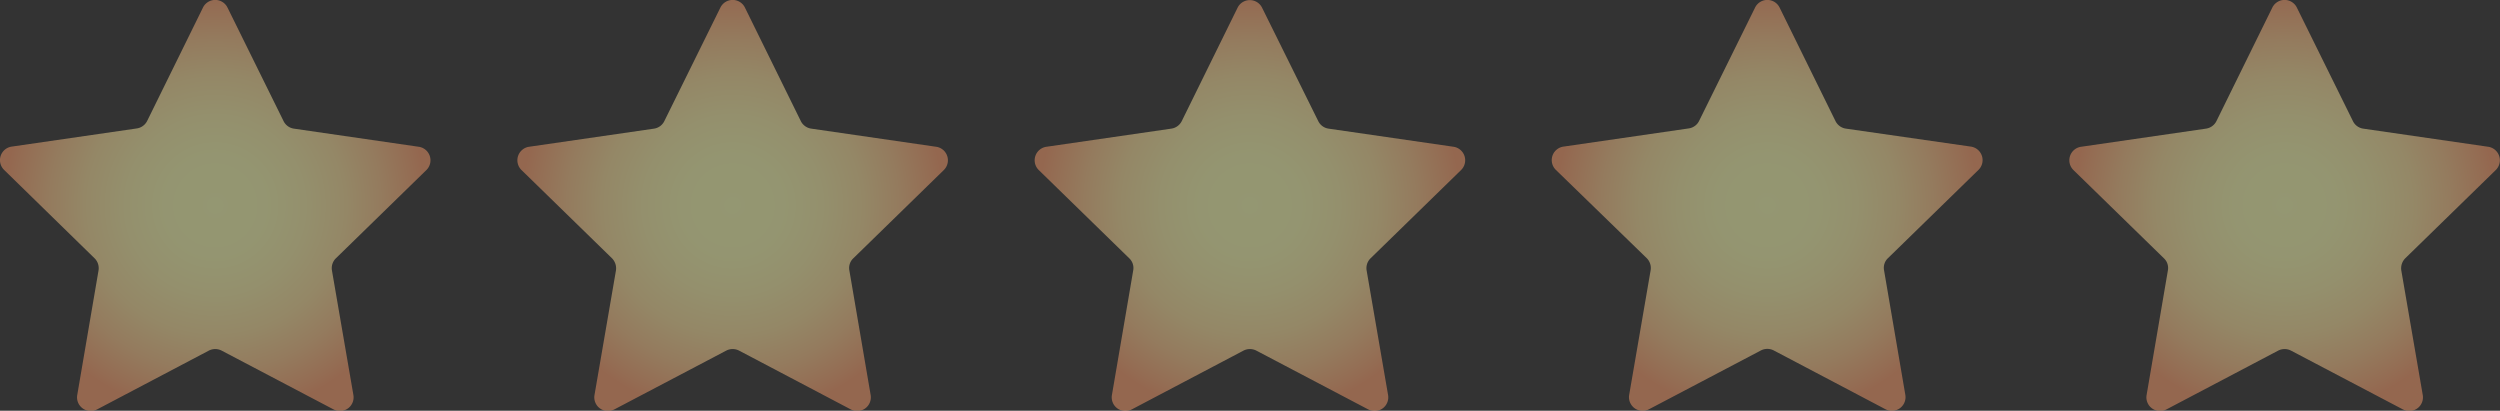 <svg xmlns="http://www.w3.org/2000/svg" xmlns:xlink="http://www.w3.org/1999/xlink" viewBox="0 0 144.61 23.76"><rect x="0" y="0" width="144.61" height="23.76" fill="#333333" stroke="none"/><defs><style>.cls-1{opacity:0.5;}.cls-2{fill:url(#radial-gradient);}.cls-3{fill:url(#radial-gradient-2);}.cls-4{fill:url(#radial-gradient-3);}.cls-5{fill:url(#radial-gradient-4);}.cls-6{fill:url(#radial-gradient-5);}</style><radialGradient id="radial-gradient" cx="12.45" cy="11.88" r="12.17" gradientUnits="userSpaceOnUse"><stop offset="0" stop-color="#f5fbb1"/><stop offset="0.24" stop-color="#f5f8af"/><stop offset="0.43" stop-color="#f5eda7"/><stop offset="0.62" stop-color="#f5dc9a"/><stop offset="0.79" stop-color="#f5c389"/><stop offset="0.96" stop-color="#f5a472"/><stop offset="1" stop-color="#f59c6c"/></radialGradient><radialGradient id="radial-gradient-2" cx="42.38" cy="11.88" r="12.17" xlink:href="#radial-gradient"/><radialGradient id="radial-gradient-3" cx="72.3" cy="11.88" r="12.17" xlink:href="#radial-gradient"/><radialGradient id="radial-gradient-4" cx="102.23" cy="11.88" r="12.17" xlink:href="#radial-gradient"/><radialGradient id="radial-gradient-5" cx="132.15" cy="11.88" r="12.17" xlink:href="#radial-gradient"/></defs><g id="Layer_2" data-name="Layer 2"><g id="Layer_1-2" data-name="Layer 1"><g class="cls-1"><path class="cls-2" d="M13.16.44,16.4,7a.79.79,0,0,0,.59.44l7.23,1.05a.79.79,0,0,1,.44,1.35l-5.23,5.1a.8.8,0,0,0-.23.7l1.24,7.2a.79.79,0,0,1-1.15.84l-6.47-3.4a.81.81,0,0,0-.74,0l-6.46,3.4a.79.79,0,0,1-1.15-.84l1.23-7.2a.8.8,0,0,0-.23-.7L.24,9.83A.79.79,0,0,1,.68,8.48L7.91,7.43A.8.8,0,0,0,8.51,7L11.74.44A.79.79,0,0,1,13.16.44Z"/><path class="cls-3" d="M43.09.44,46.32,7a.8.8,0,0,0,.6.44l7.23,1.05a.79.79,0,0,1,.44,1.35l-5.23,5.1a.77.77,0,0,0-.23.7l1.23,7.2a.79.79,0,0,1-1.15.84l-6.46-3.4a.81.81,0,0,0-.74,0l-6.47,3.4a.79.79,0,0,1-1.15-.84l1.24-7.2a.83.83,0,0,0-.23-.7l-5.23-5.1a.79.79,0,0,1,.43-1.35l7.24-1.05A.79.79,0,0,0,38.43,7L41.67.44A.79.79,0,0,1,43.09.44Z"/><path class="cls-4" d="M73,.44,76.25,7a.79.79,0,0,0,.59.44l7.24,1.05a.79.79,0,0,1,.43,1.35l-5.23,5.1a.8.8,0,0,0-.23.7l1.24,7.2a.79.79,0,0,1-1.15.84l-6.47-3.4a.81.81,0,0,0-.74,0l-6.46,3.4a.79.79,0,0,1-1.15-.84l1.23-7.2a.77.77,0,0,0-.23-.7l-5.23-5.1a.79.79,0,0,1,.44-1.35l7.23-1.05a.8.8,0,0,0,.6-.44L71.59.44A.79.79,0,0,1,73,.44Z"/><path class="cls-5" d="M102.94.44,106.17,7a.8.8,0,0,0,.6.44L114,8.48a.79.79,0,0,1,.44,1.35l-5.23,5.1a.77.77,0,0,0-.23.7l1.23,7.2a.79.79,0,0,1-1.15.84l-6.46-3.4a.81.81,0,0,0-.74,0l-6.47,3.4a.79.79,0,0,1-1.15-.84l1.24-7.2a.8.8,0,0,0-.23-.7L90,9.83a.79.79,0,0,1,.44-1.35l7.23-1.05A.79.79,0,0,0,98.28,7L101.52.44A.79.79,0,0,1,102.94.44Z"/><path class="cls-6" d="M132.86.44,136.1,7a.79.79,0,0,0,.59.44l7.24,1.05a.79.79,0,0,1,.43,1.35l-5.23,5.1a.83.83,0,0,0-.23.7l1.24,7.2a.79.79,0,0,1-1.15.84l-6.47-3.4a.81.81,0,0,0-.74,0l-6.46,3.4a.79.79,0,0,1-1.15-.84l1.23-7.2a.77.77,0,0,0-.23-.7l-5.23-5.1a.79.79,0,0,1,.44-1.35l7.23-1.05a.8.8,0,0,0,.6-.44L131.44.44A.79.79,0,0,1,132.86.44Z"/></g></g></g></svg>